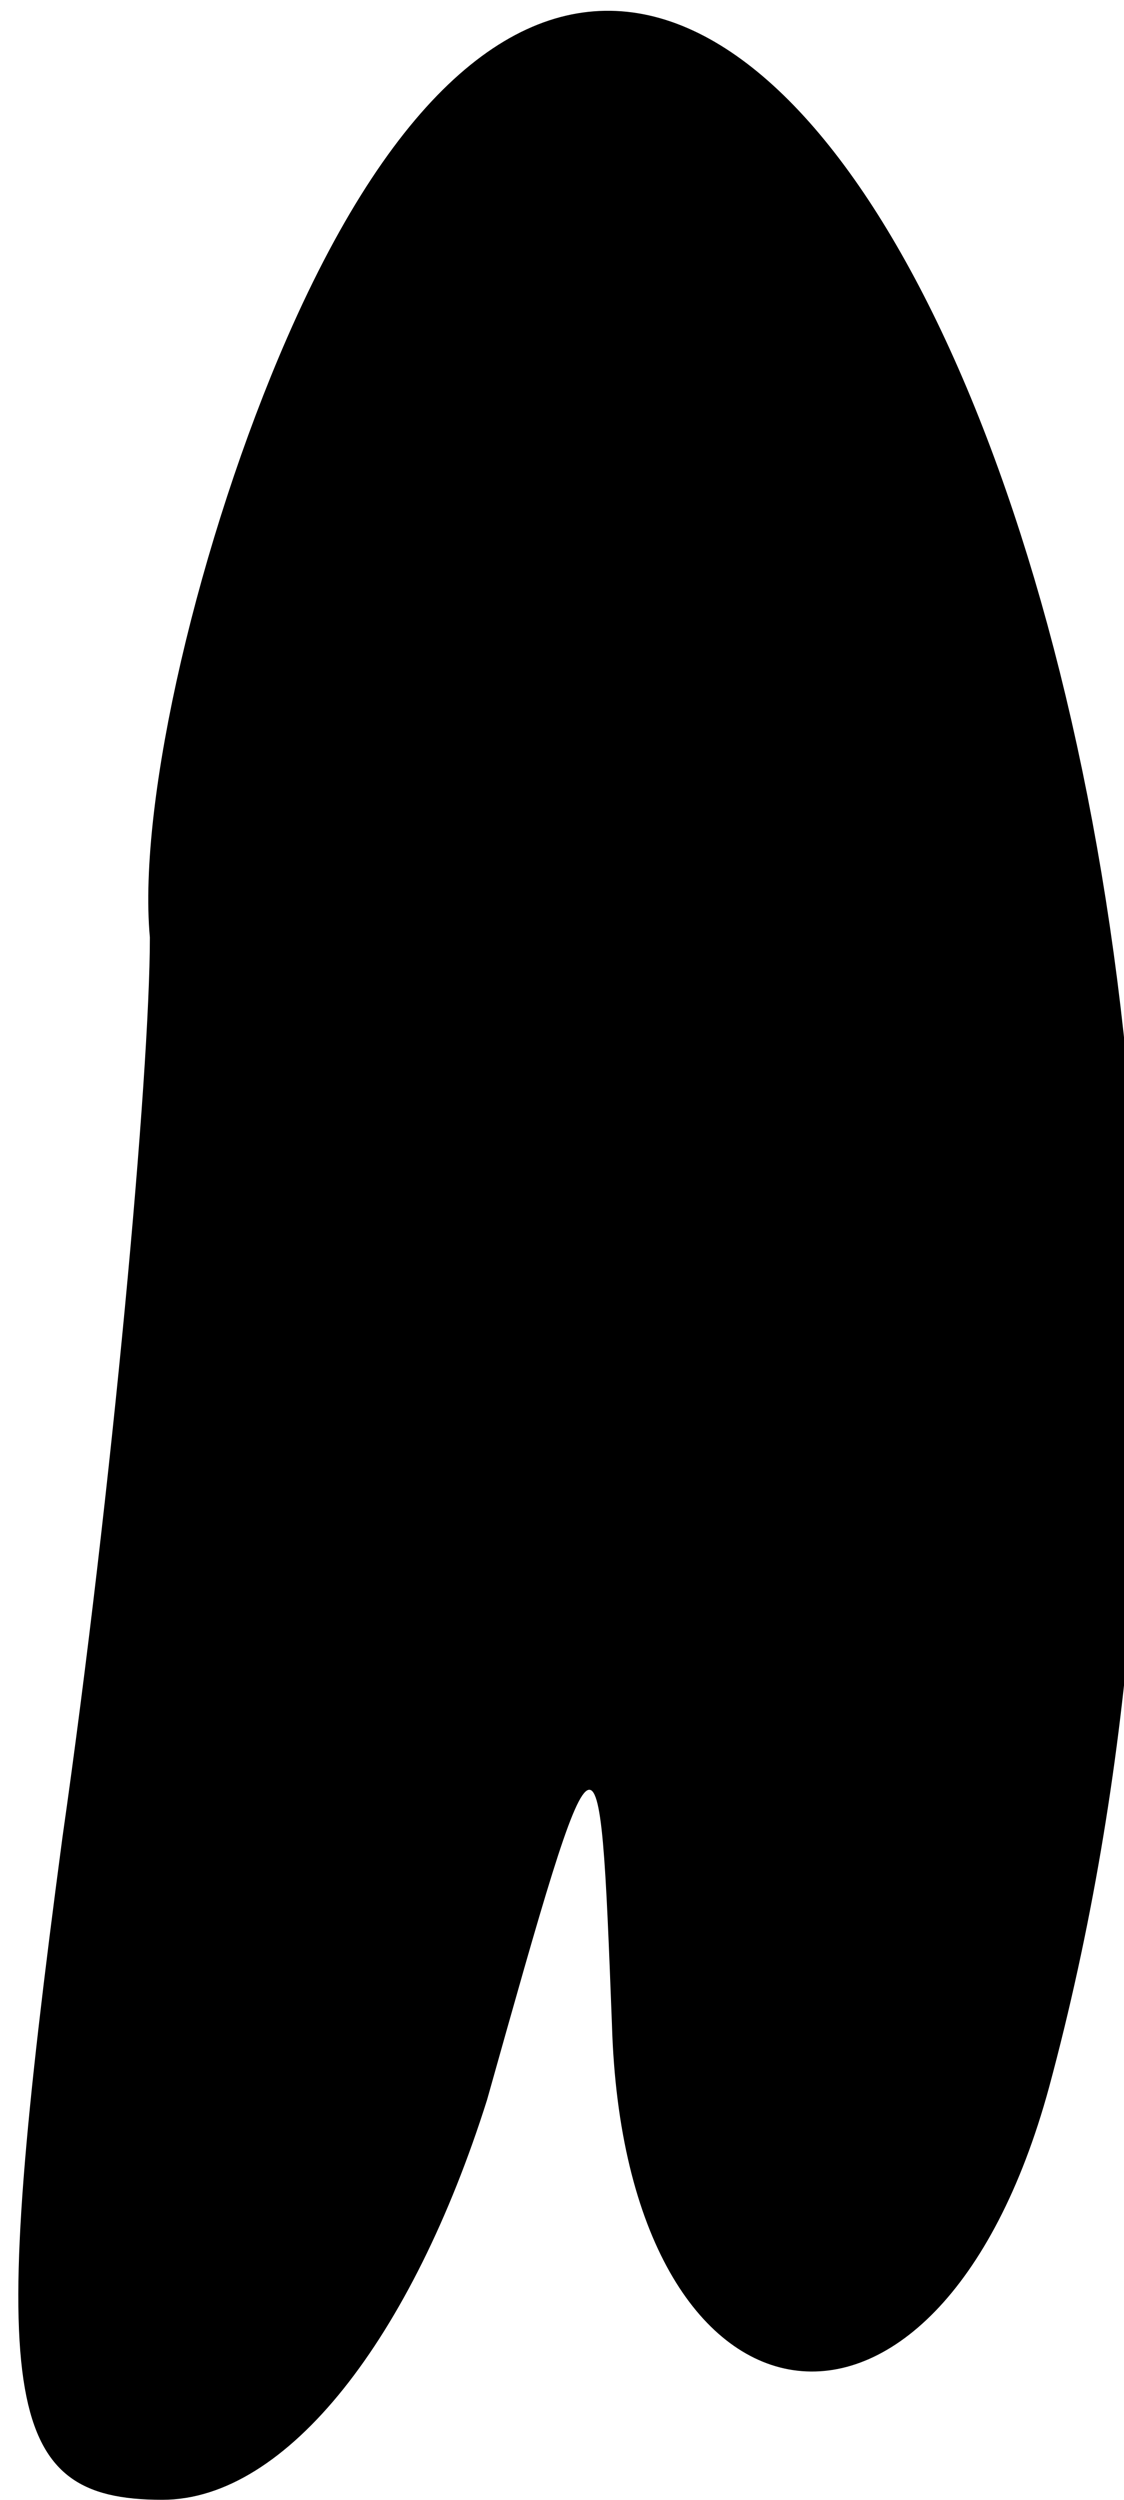 <?xml version="1.0" standalone="no"?>
<!DOCTYPE svg PUBLIC "-//W3C//DTD SVG 20010904//EN"
 "http://www.w3.org/TR/2001/REC-SVG-20010904/DTD/svg10.dtd">
<svg version="1.0" xmlns="http://www.w3.org/2000/svg"
 width="9pt" height="20pt" viewBox="0 0 9 20"
 preserveAspectRatio="xMidYMid meet">
<g transform="translate(0,20) scale(0.1,-0.1)"
fill="#000000" stroke="none">
<path fill="#000000" stroke="none" d="M23 173 c-7 -16 -12 -37 -11 -48 0 -11
-3 -44 -7 -72 -6 -45 -5 -53 8 -53 10 0 20 13 26 32 9 32 9 32 10 6 1 -34 26
-38 35 -5 27 100 -26 220 -61 140z"/>
</g>
</svg>
